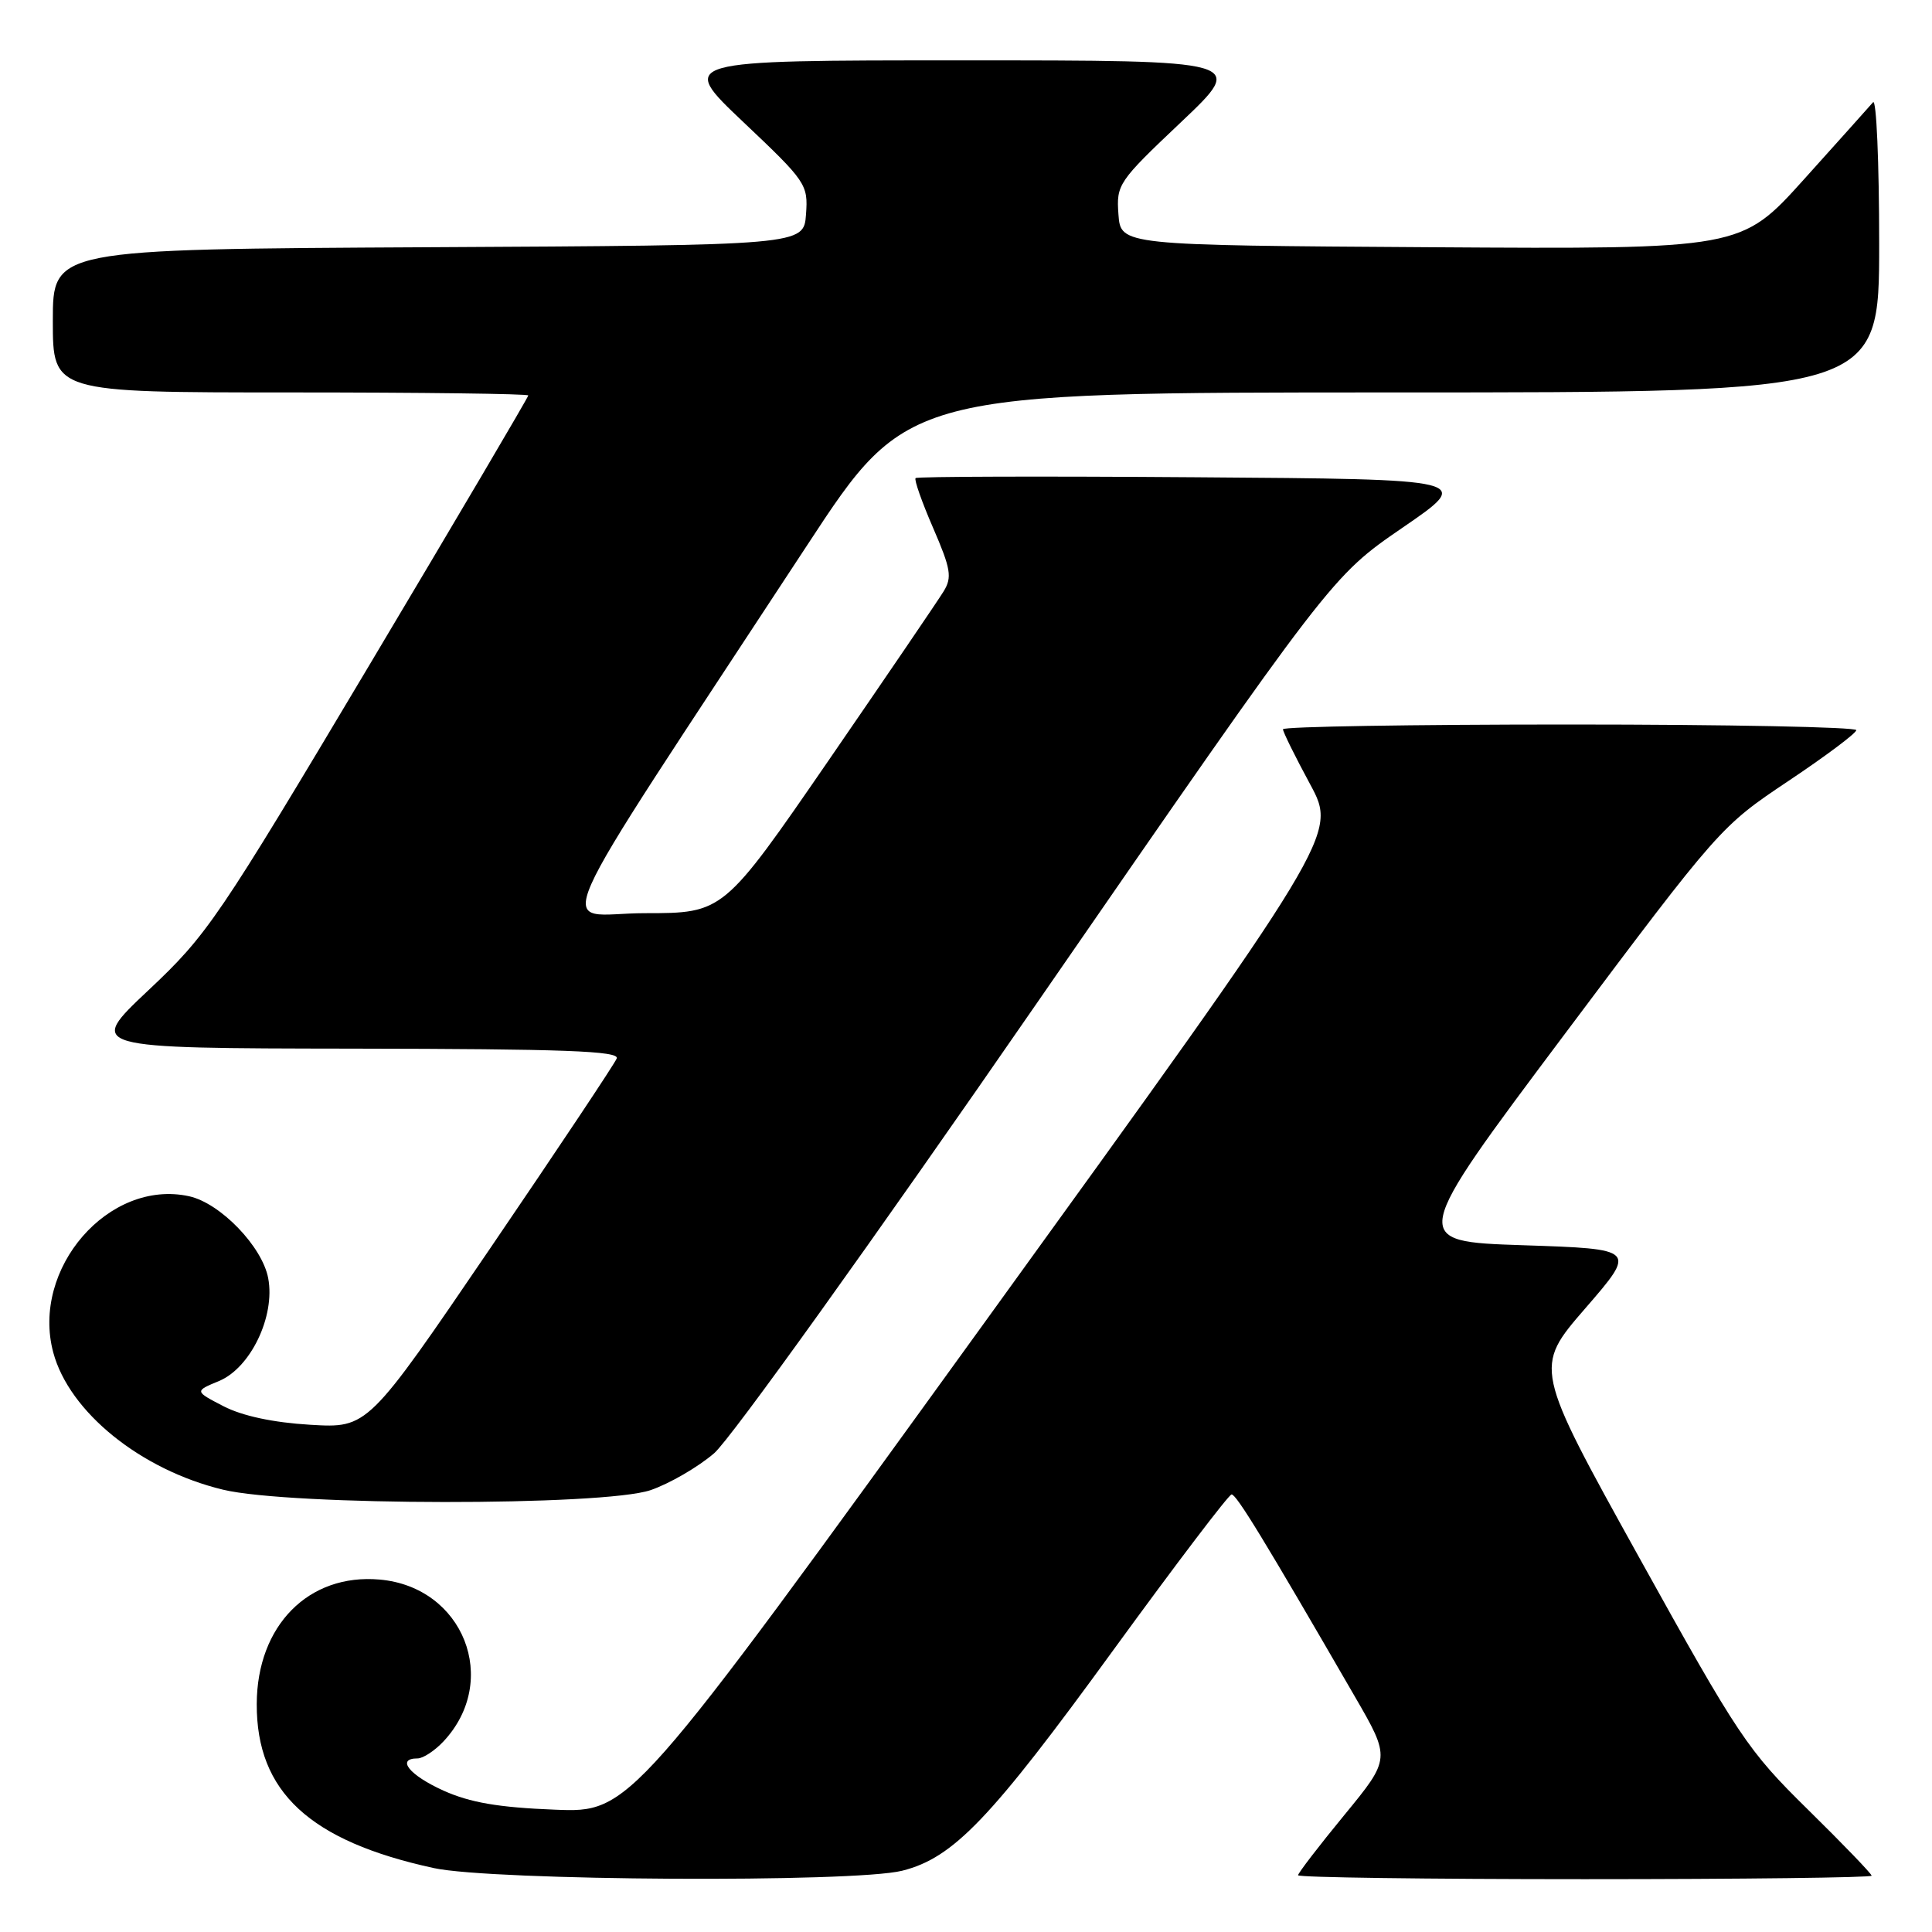 <?xml version="1.0" encoding="UTF-8" standalone="no"?>
<!DOCTYPE svg PUBLIC "-//W3C//DTD SVG 1.1//EN" "http://www.w3.org/Graphics/SVG/1.1/DTD/svg11.dtd" >
<svg xmlns="http://www.w3.org/2000/svg" xmlns:xlink="http://www.w3.org/1999/xlink" version="1.1" viewBox="0 0 256 256">
 <g >
 <path fill="currentColor"
d=" M 119.55 247.88 C 126.34 246.17 131.23 241.06 147.54 218.62 C 155.77 207.31 162.81 198.04 163.19 198.02 C 163.83 198.00 167.54 204.08 179.50 224.76 C 184.28 233.01 184.28 233.01 178.14 240.49 C 174.76 244.60 172.00 248.20 172.00 248.48 C 172.00 248.77 189.10 249.00 210.00 249.00 C 230.90 249.00 248.00 248.79 248.00 248.54 C 248.00 248.29 244.21 244.35 239.57 239.79 C 231.58 231.94 230.40 230.18 217.19 206.36 C 203.25 181.22 203.25 181.22 210.06 173.36 C 216.87 165.50 216.87 165.50 201.81 165.00 C 186.74 164.50 186.74 164.50 207.35 137.00 C 227.81 109.70 228.03 109.46 236.95 103.50 C 241.89 100.20 245.95 97.16 245.97 96.75 C 245.99 96.34 228.90 96.00 208.00 96.00 C 187.10 96.00 170.00 96.28 170.00 96.63 C 170.00 96.98 171.62 100.26 173.60 103.92 C 177.20 110.59 177.20 110.59 130.35 175.39 C 83.50 240.19 83.50 240.19 73.50 239.79 C 66.06 239.50 62.28 238.85 58.75 237.26 C 54.24 235.22 52.45 233.00 55.33 233.00 C 56.05 233.00 57.60 231.99 58.76 230.75 C 66.32 222.68 61.42 210.27 50.30 209.30 C 40.89 208.47 34.05 215.40 34.02 225.79 C 33.98 237.43 41.02 243.95 57.48 247.53 C 65.25 249.22 113.15 249.49 119.55 247.88 Z  M 86.21 197.45 C 88.71 196.59 92.51 194.39 94.63 192.56 C 96.80 190.70 115.68 164.36 137.48 132.79 C 176.46 76.36 176.46 76.36 185.83 69.93 C 195.21 63.50 195.21 63.50 158.45 63.24 C 138.23 63.09 121.52 63.14 121.32 63.35 C 121.11 63.56 122.16 66.54 123.65 69.97 C 125.99 75.38 126.18 76.49 125.04 78.35 C 124.32 79.53 117.46 89.61 109.80 100.75 C 95.86 121.00 95.86 121.00 85.44 121.00 C 73.72 121.00 71.10 126.93 106.95 72.25 C 120.23 52.00 120.23 52.00 184.61 52.00 C 249.00 52.00 249.00 52.00 249.00 32.30 C 249.00 21.46 248.63 13.03 248.19 13.55 C 247.74 14.07 243.62 18.67 239.04 23.76 C 230.70 33.02 230.70 33.02 189.60 32.76 C 148.50 32.50 148.50 32.50 148.20 28.41 C 147.91 24.44 148.16 24.07 156.52 16.16 C 165.13 8.00 165.13 8.00 127.50 8.00 C 89.87 8.00 89.87 8.00 98.48 16.16 C 106.84 24.07 107.09 24.44 106.80 28.41 C 106.50 32.50 106.50 32.50 56.75 32.76 C 7.00 33.02 7.00 33.02 7.00 42.51 C 7.00 52.00 7.00 52.00 38.50 52.00 C 55.83 52.00 70.00 52.18 70.00 52.40 C 70.00 52.62 60.52 68.71 48.93 88.15 C 28.84 121.86 27.48 123.86 19.68 131.20 C 11.50 138.90 11.50 138.90 46.86 138.95 C 74.72 138.99 82.11 139.26 81.72 140.25 C 81.45 140.94 73.92 152.24 64.98 165.37 C 48.73 189.24 48.73 189.24 41.12 188.79 C 36.21 188.50 32.12 187.62 29.63 186.34 C 25.77 184.34 25.77 184.34 29.02 182.99 C 33.20 181.26 36.49 174.41 35.54 169.38 C 34.76 165.18 29.20 159.42 25.06 158.51 C 14.43 156.18 4.07 168.10 7.06 179.22 C 9.18 187.11 18.65 194.76 29.55 197.39 C 38.41 199.54 79.96 199.58 86.21 197.45 Z "/>
</g>
</svg>